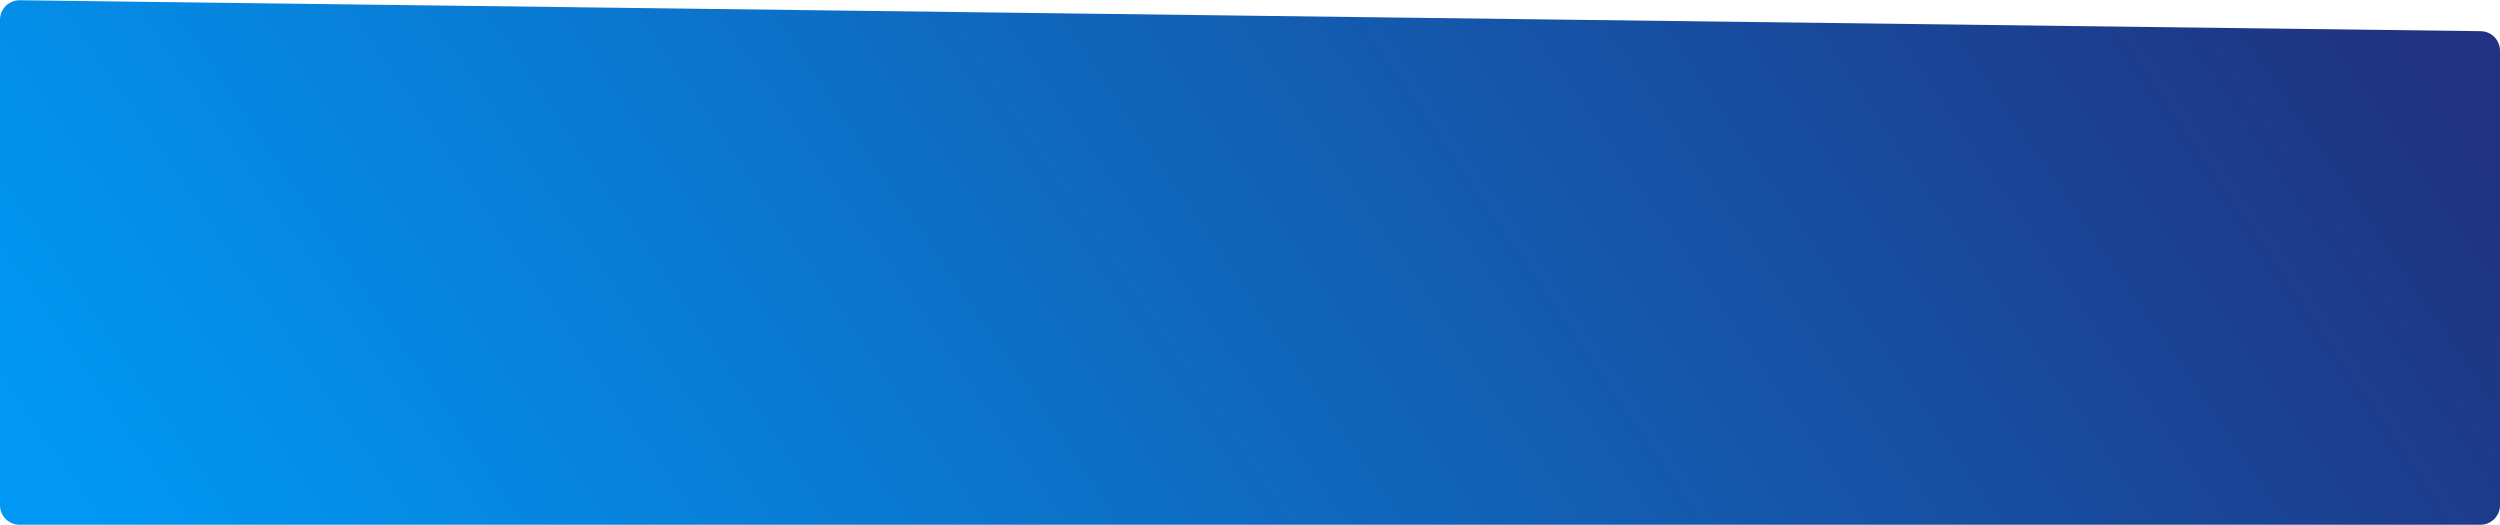 <svg width="1920" height="403" viewBox="0 0 1920 403" fill="none" xmlns="http://www.w3.org/2000/svg">
<path d="M0 15.19C0 6.832 6.831 0.086 15.188 0.191L1905.19 23.946C1913.4 24.049 1920 30.734 1920 38.944V388C1920 396.284 1913.28 403 1905 403H15C6.716 403 0 396.284 0 388V15.19Z" fill="url(#paint0_linear_1_4)"/>
<defs>
<linearGradient id="paint0_linear_1_4" x1="48.608" y1="369.991" x2="1437.63" y2="-577.301" gradientUnits="userSpaceOnUse">
<stop stop-color="#0098F4"/>
<stop offset="1" stop-color="#203281"/>
</linearGradient>
</defs>
</svg>
